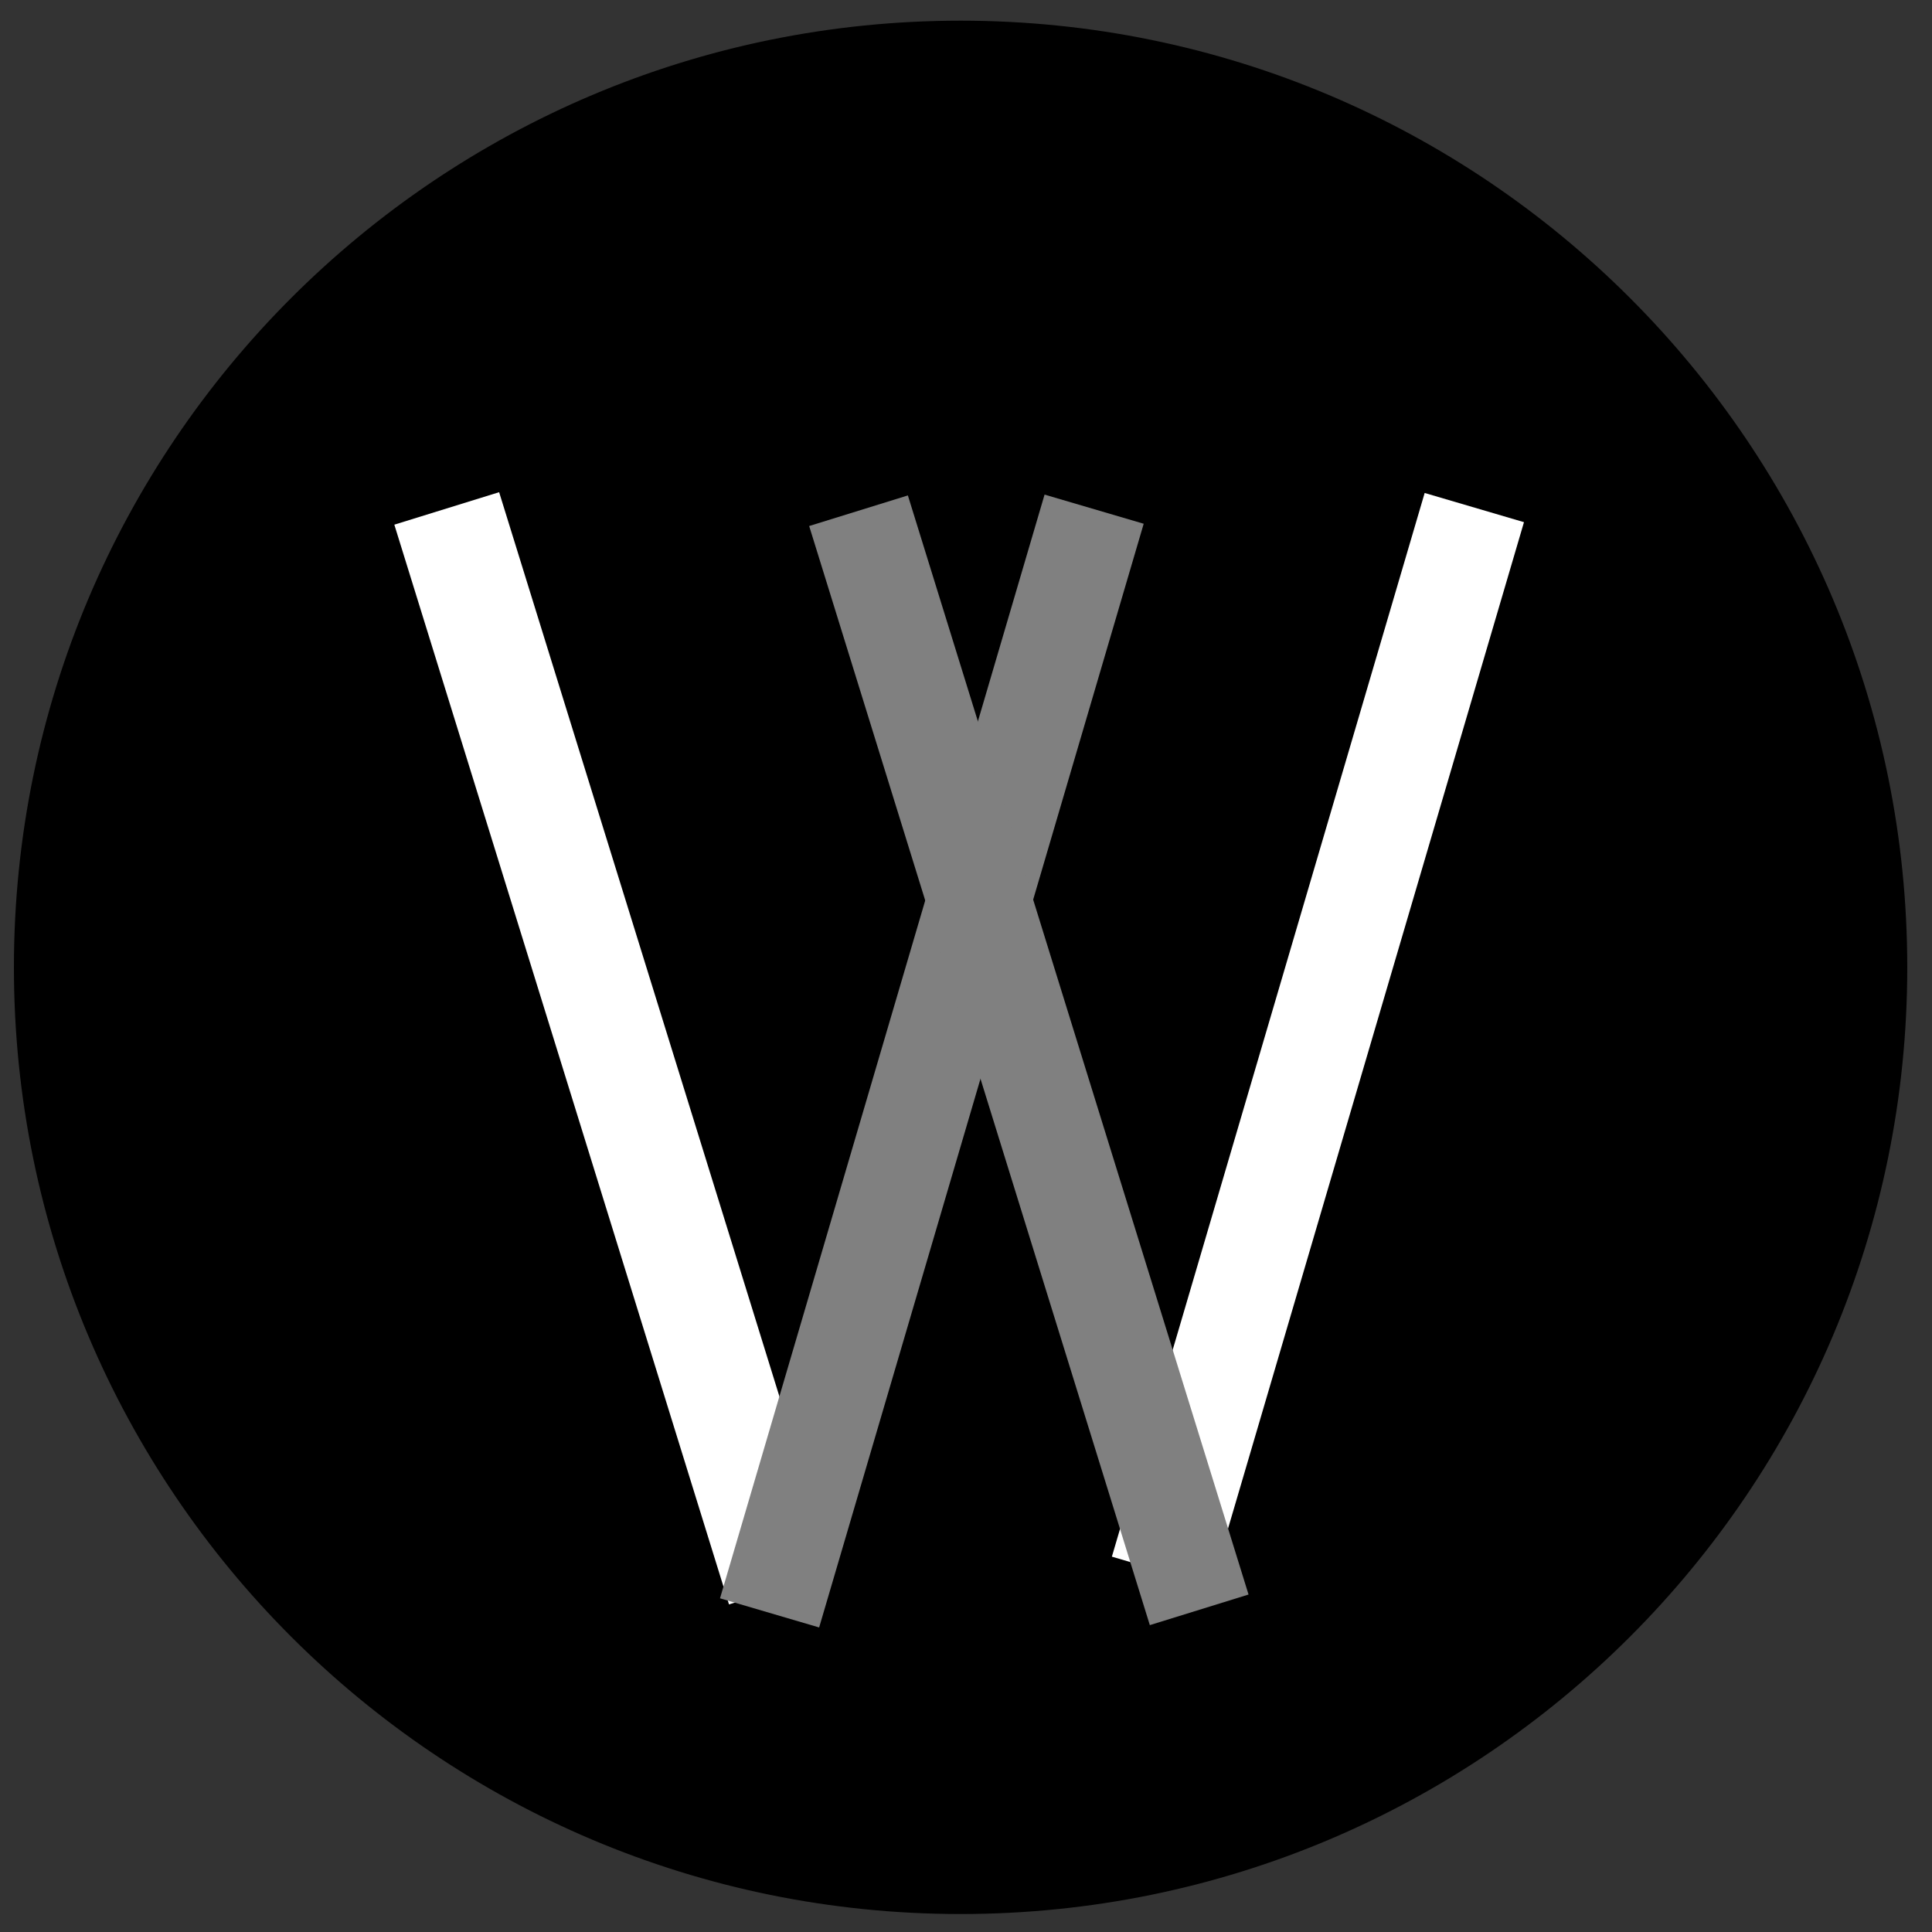 <?xml version="1.0" encoding="utf-8"?>
<!-- Generator: Adobe Illustrator 28.0.0, SVG Export Plug-In . SVG Version: 6.00 Build 0)  -->
<svg version="1.1" id="Layer_1" xmlns="http://www.w3.org/2000/svg" xmlns:xlink="http://www.w3.org/1999/xlink" x="0px" y="0px"
	 viewBox="0 0 100 100" style="enable-background:new 0 0 100 100;" xml:space="preserve">
<rect x="0" y="0" width="100" height="100" fill="#333333" stroke="none"/>
<style type="text/css">
	.st0{fill:#FFFFFF;}
	.st1{fill:#808080;}
</style>
<g>
	<circle cx="49.72" cy="50.07" r="48.5"/>
	<path d="M49.72,2.07c26.47,0,48,21.53,48,48s-21.53,48-48,48s-48-21.53-48-48S23.25,2.07,49.72,2.07 M49.72,1.07
		c-27.06,0-49,21.94-49,49s21.94,49,49,49s49-21.94,49-49S76.78,1.07,49.72,1.07L49.72,1.07z"/>
</g>
<rect x="28.94" y="25.02" transform="matrix(0.955 -0.296 0.296 0.955 -14.633 11.829)" class="st0" width="5.68" height="58.52"/>
<rect x="39.53" y="51.09" transform="matrix(0.282 -0.959 0.959 0.282 -2.592 104.074)" class="st0" width="57.41" height="5.36"/>
<rect x="18.47" y="52.23" transform="matrix(0.282 -0.959 0.959 0.282 -18.029 85.712)" class="st1" width="59.57" height="5.35"/>
<rect x="50.58" y="25.12" transform="matrix(0.955 -0.296 0.296 0.955 -13.857 18.209)" class="st1" width="5.35" height="59.57"/>
</svg>
